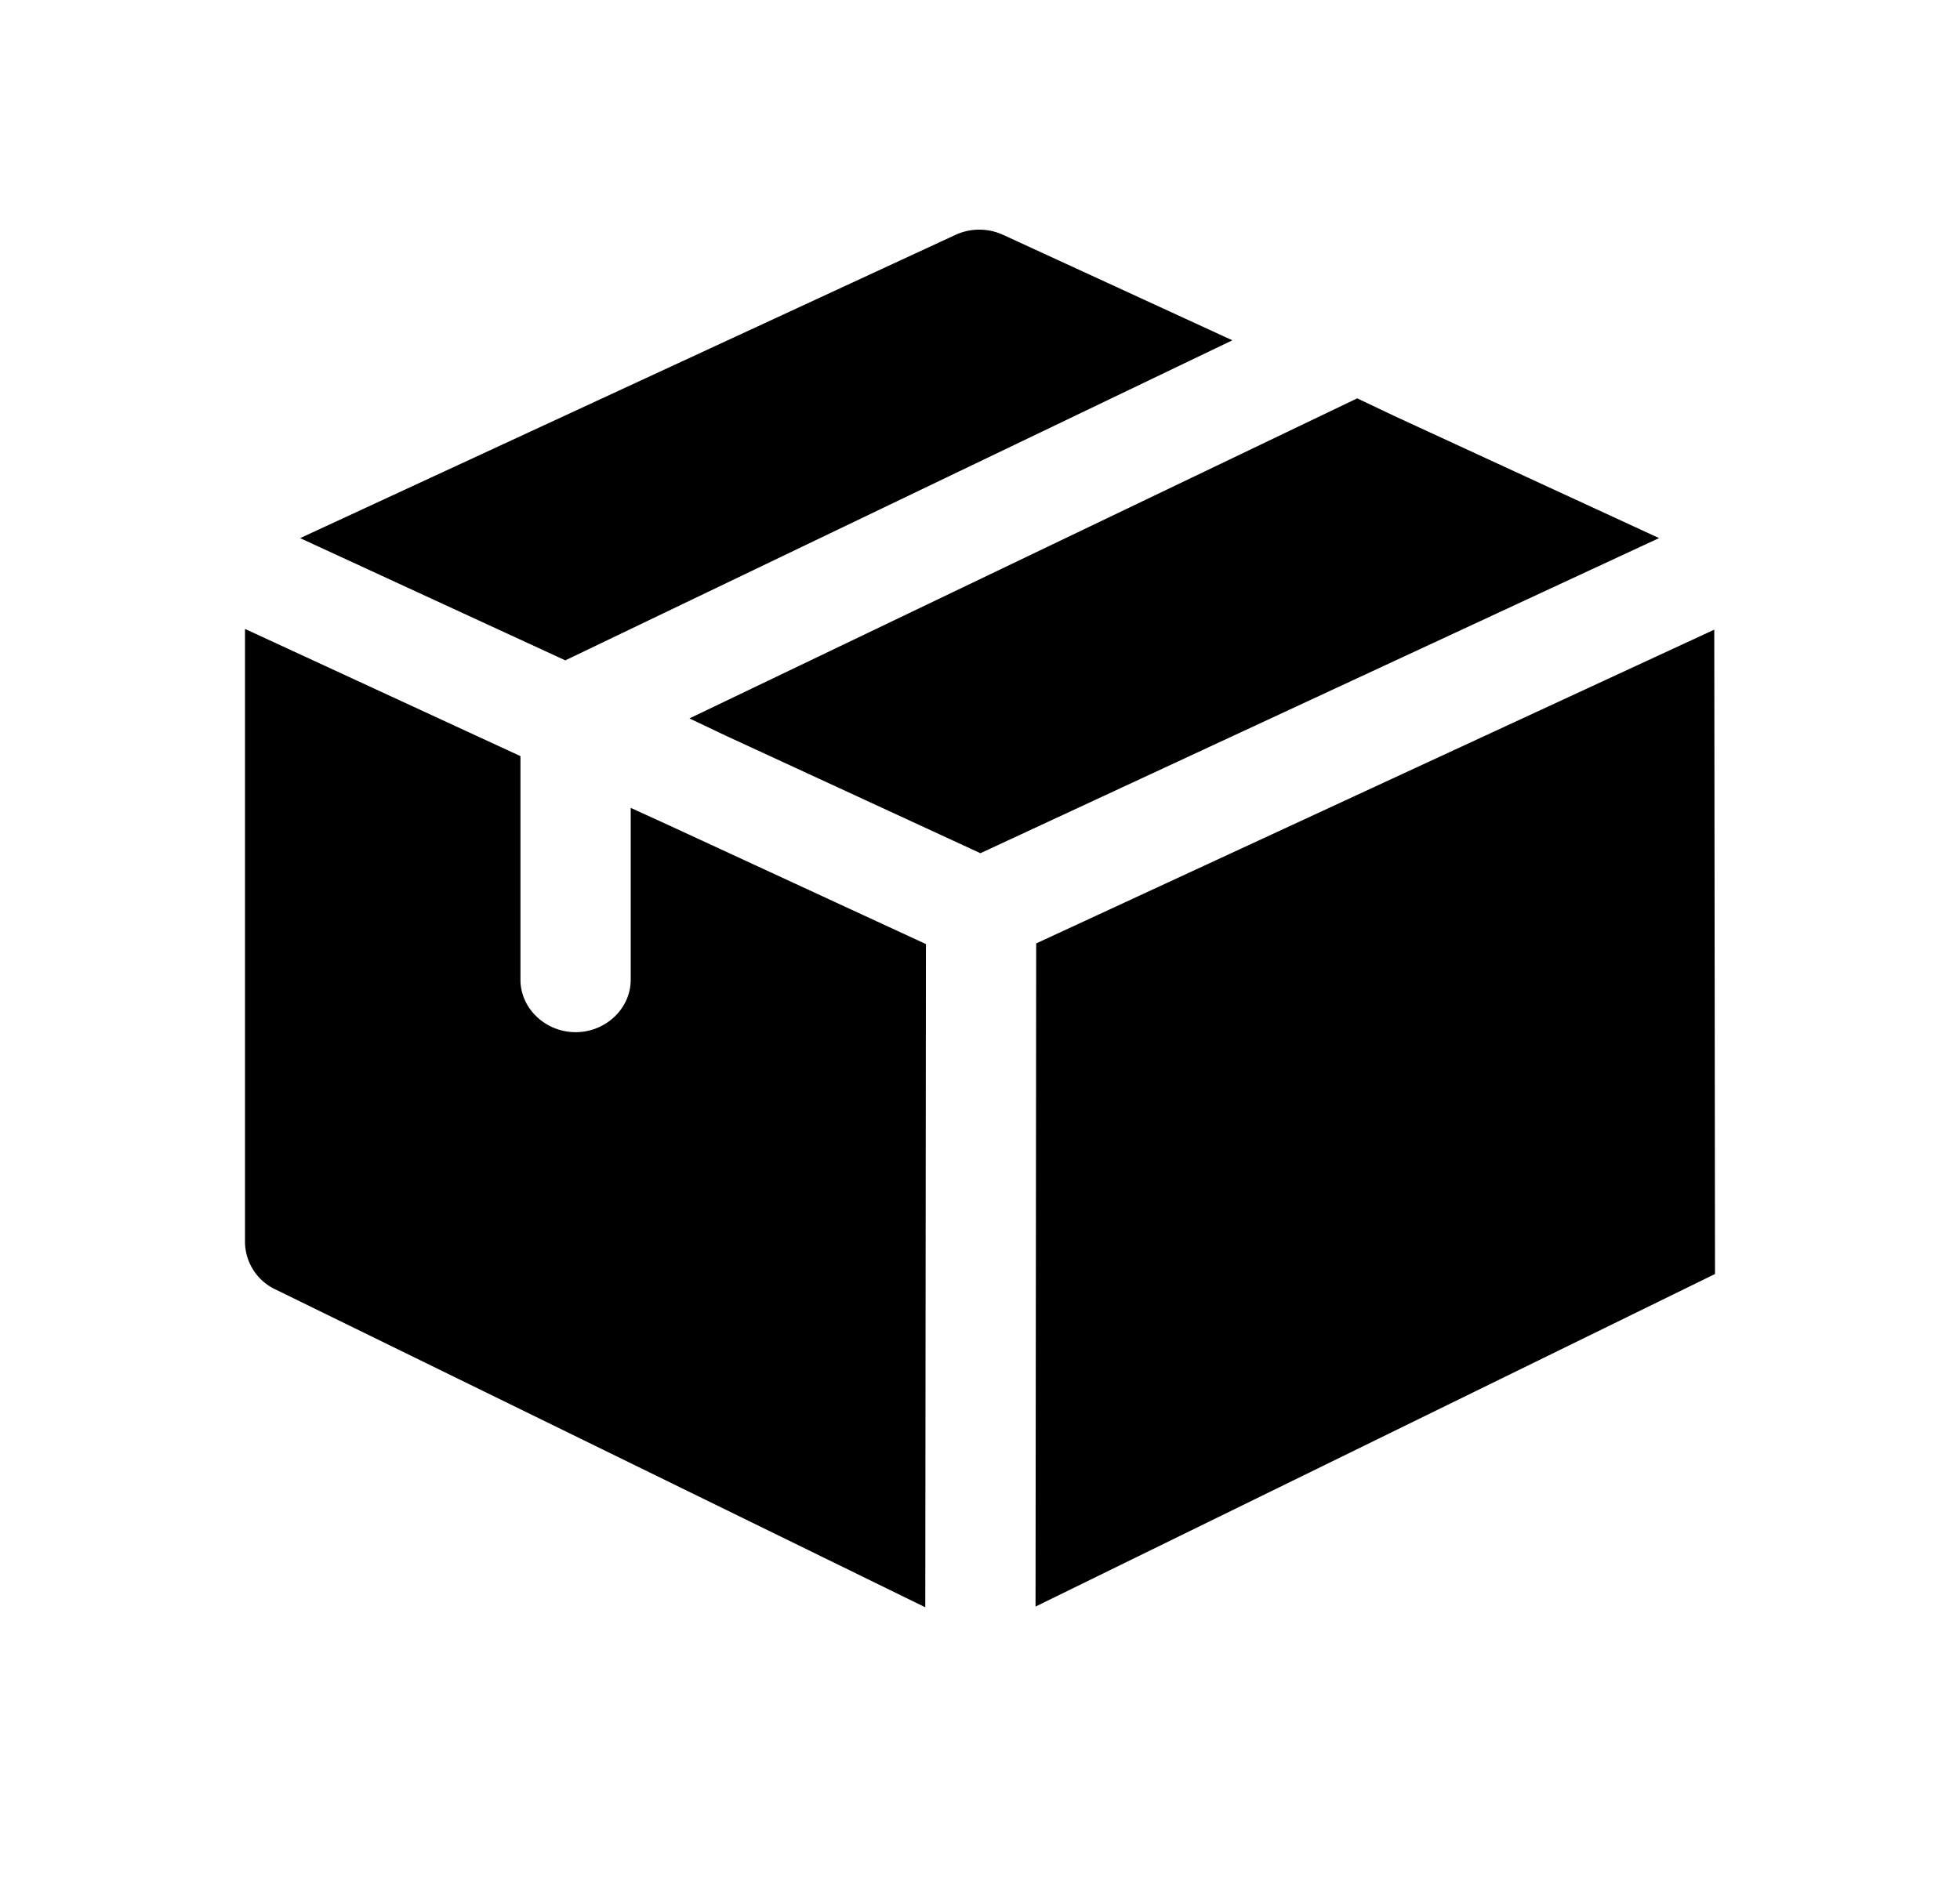 <svg xmlns="http://www.w3.org/2000/svg" width="24" height="23" fill="currentColor"><path d="m15.09 4.168-8.168 3.92-3.247-1.497 8.024-3.714a.697.697 0 0 1 .585 0l2.806 1.291ZM20.316 6.59l-8.311 3.86-3.113-1.437-.45-.214 8.177-3.92.45.214 3.247 1.498ZM11.338 11.563l-.008 8.123-7.961-3.895A.648.648 0 0 1 3 15.218V7.703l3.373 1.558v2.74c0 .35.306.641.675.641.37 0 .675-.29.675-.642V9.895l.45.205 3.165 1.463ZM20.991 7.712l-8.303 3.843-.008 8.122L21 15.604l-.009-7.892Z"/></svg>